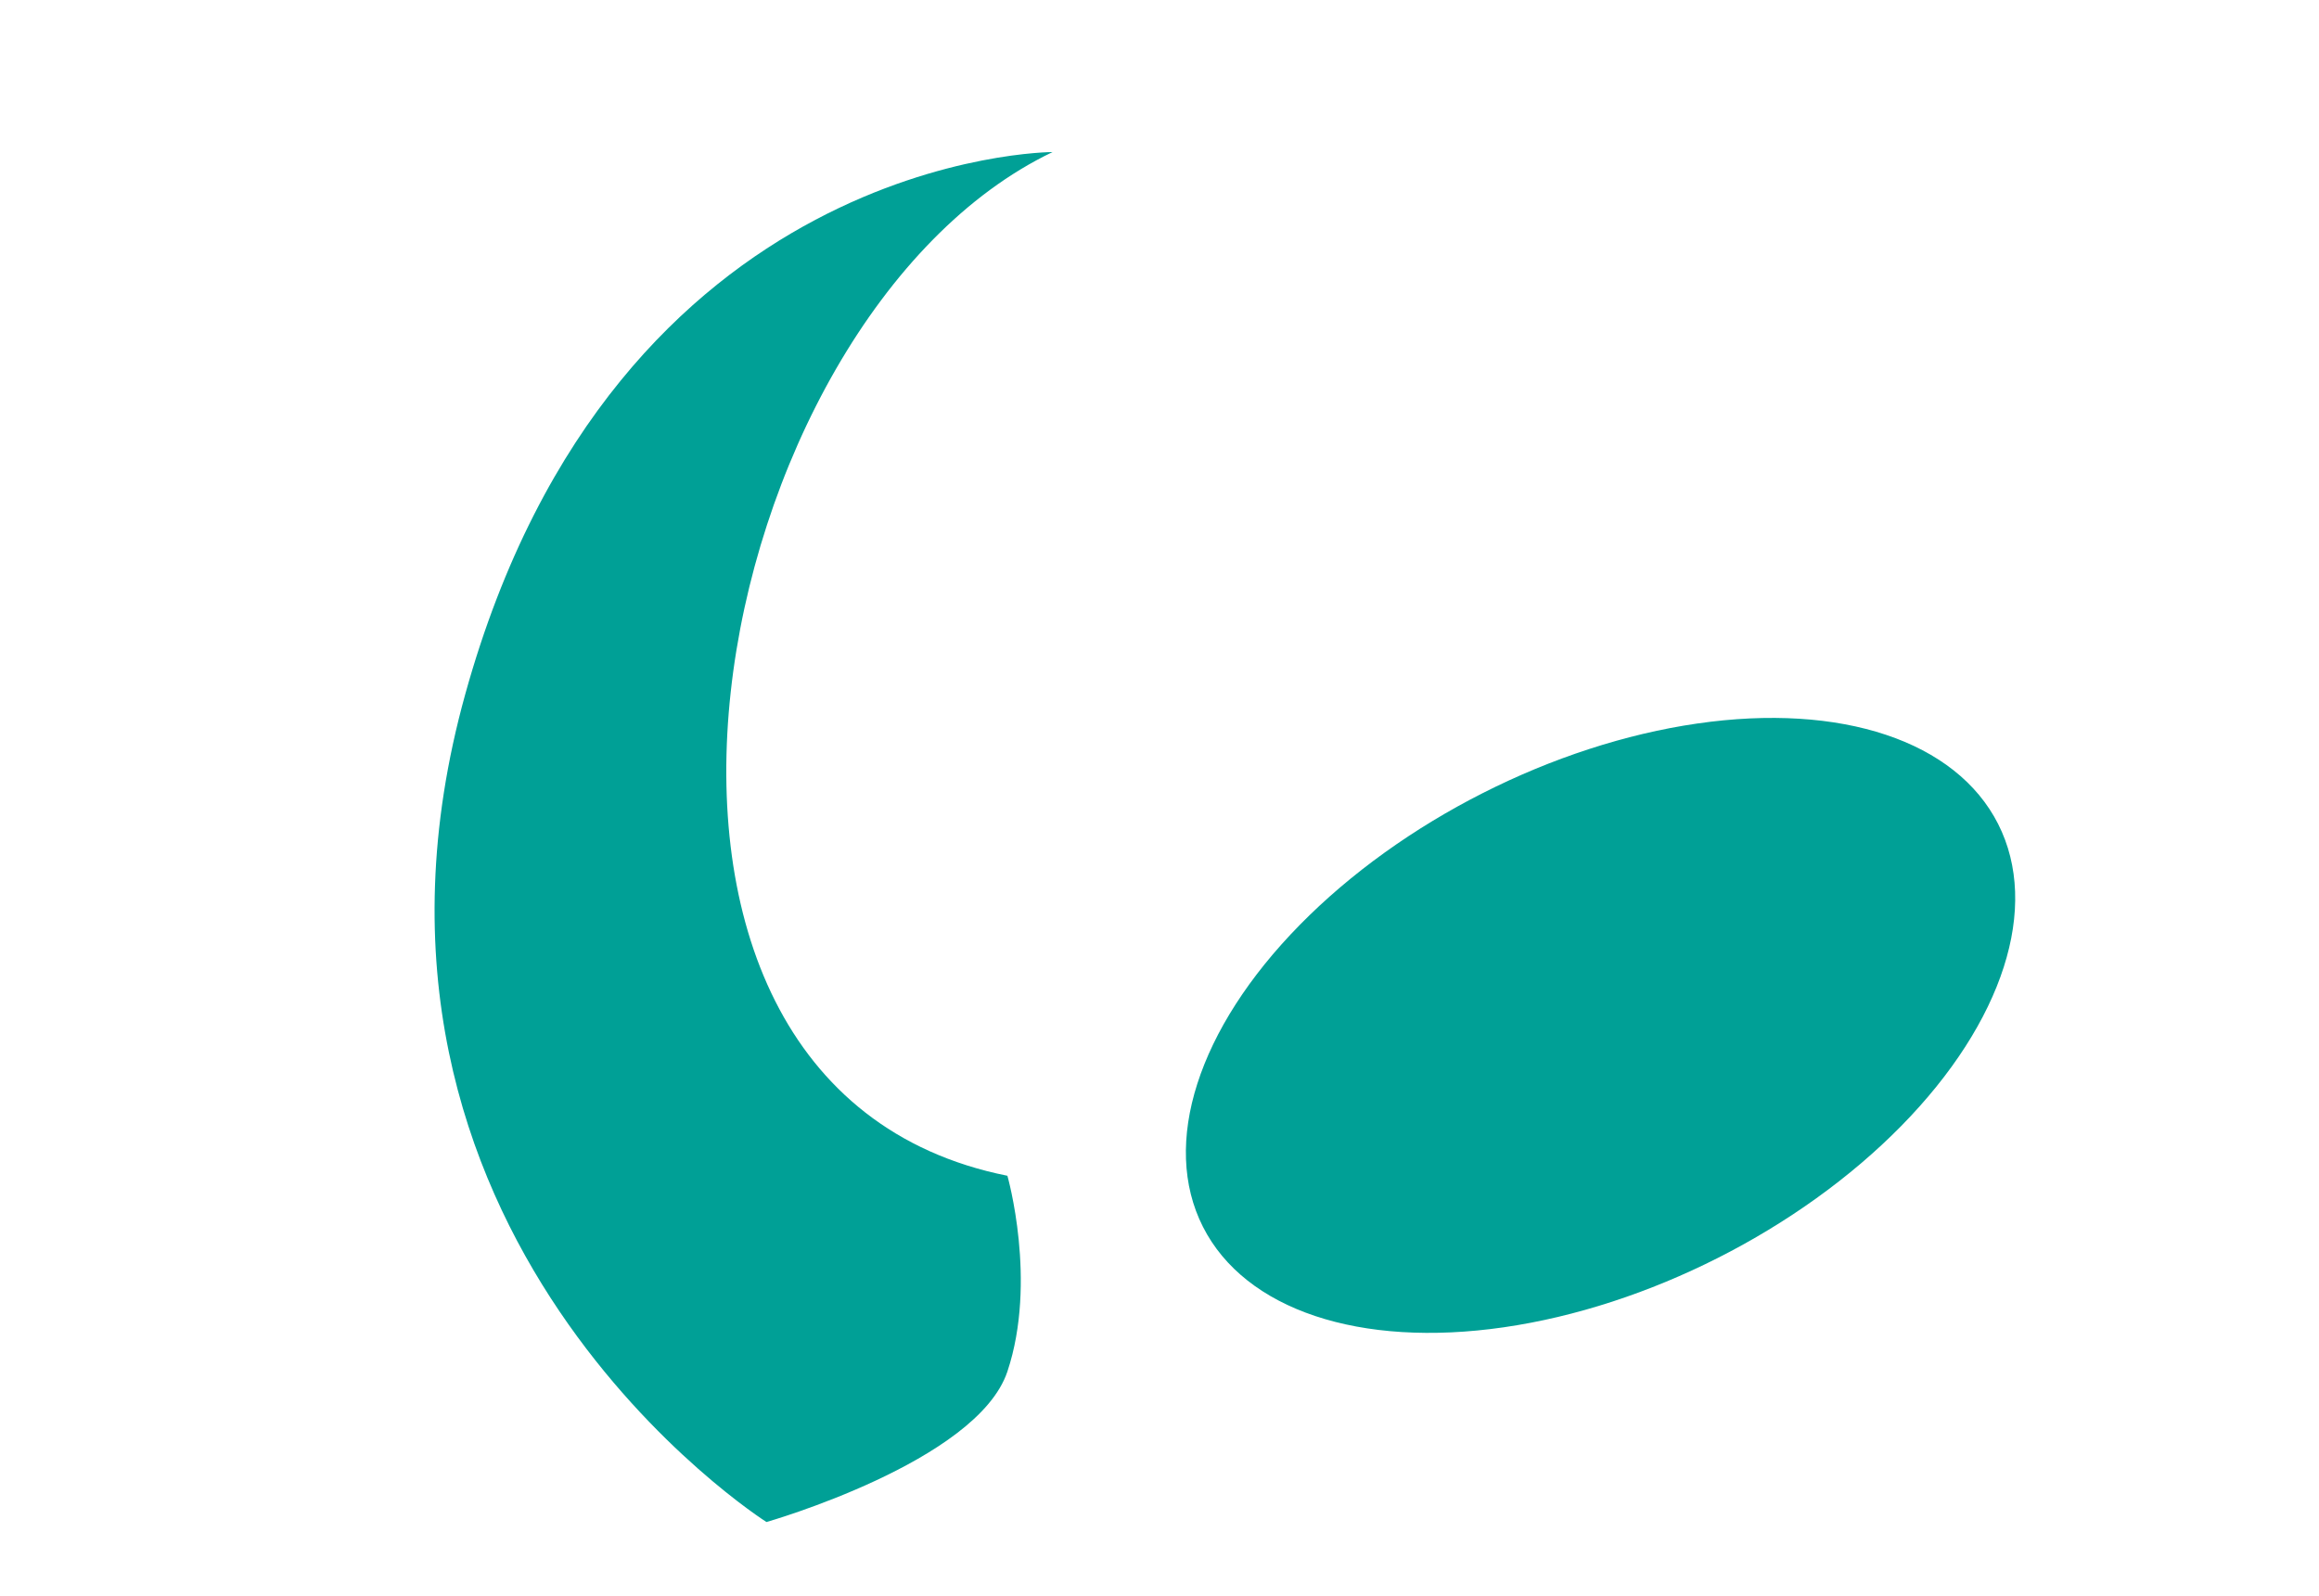 <?xml version="1.0" encoding="utf-8"?>
<!-- Generator: Adobe Illustrator 24.0.1, SVG Export Plug-In . SVG Version: 6.00 Build 0)  -->
<svg version="1.1" id="Calque_1" xmlns="http://www.w3.org/2000/svg" xmlns:xlink="http://www.w3.org/1999/xlink" x="0px" y="0px"
	 viewBox="0 0 154 106" style="enable-background:new 0 0 154 106;" xml:space="preserve">
<style type="text/css">
	.st0{fill:#00A096;}
</style>
<ellipse transform="matrix(0.892 -0.452 0.452 0.892 -19.312 55.414)" class="st0" cx="106.3" cy="68.1" rx="29.6" ry="17.3"/>
<path class="st0" d="M66.9,91.1c-2,6-16,10-16,10s-30-19-20-55s39-36,39-36c-23,11-33,62-3,68C66.9,78.1,68.9,85.1,66.9,91.1z"/>
</svg>
